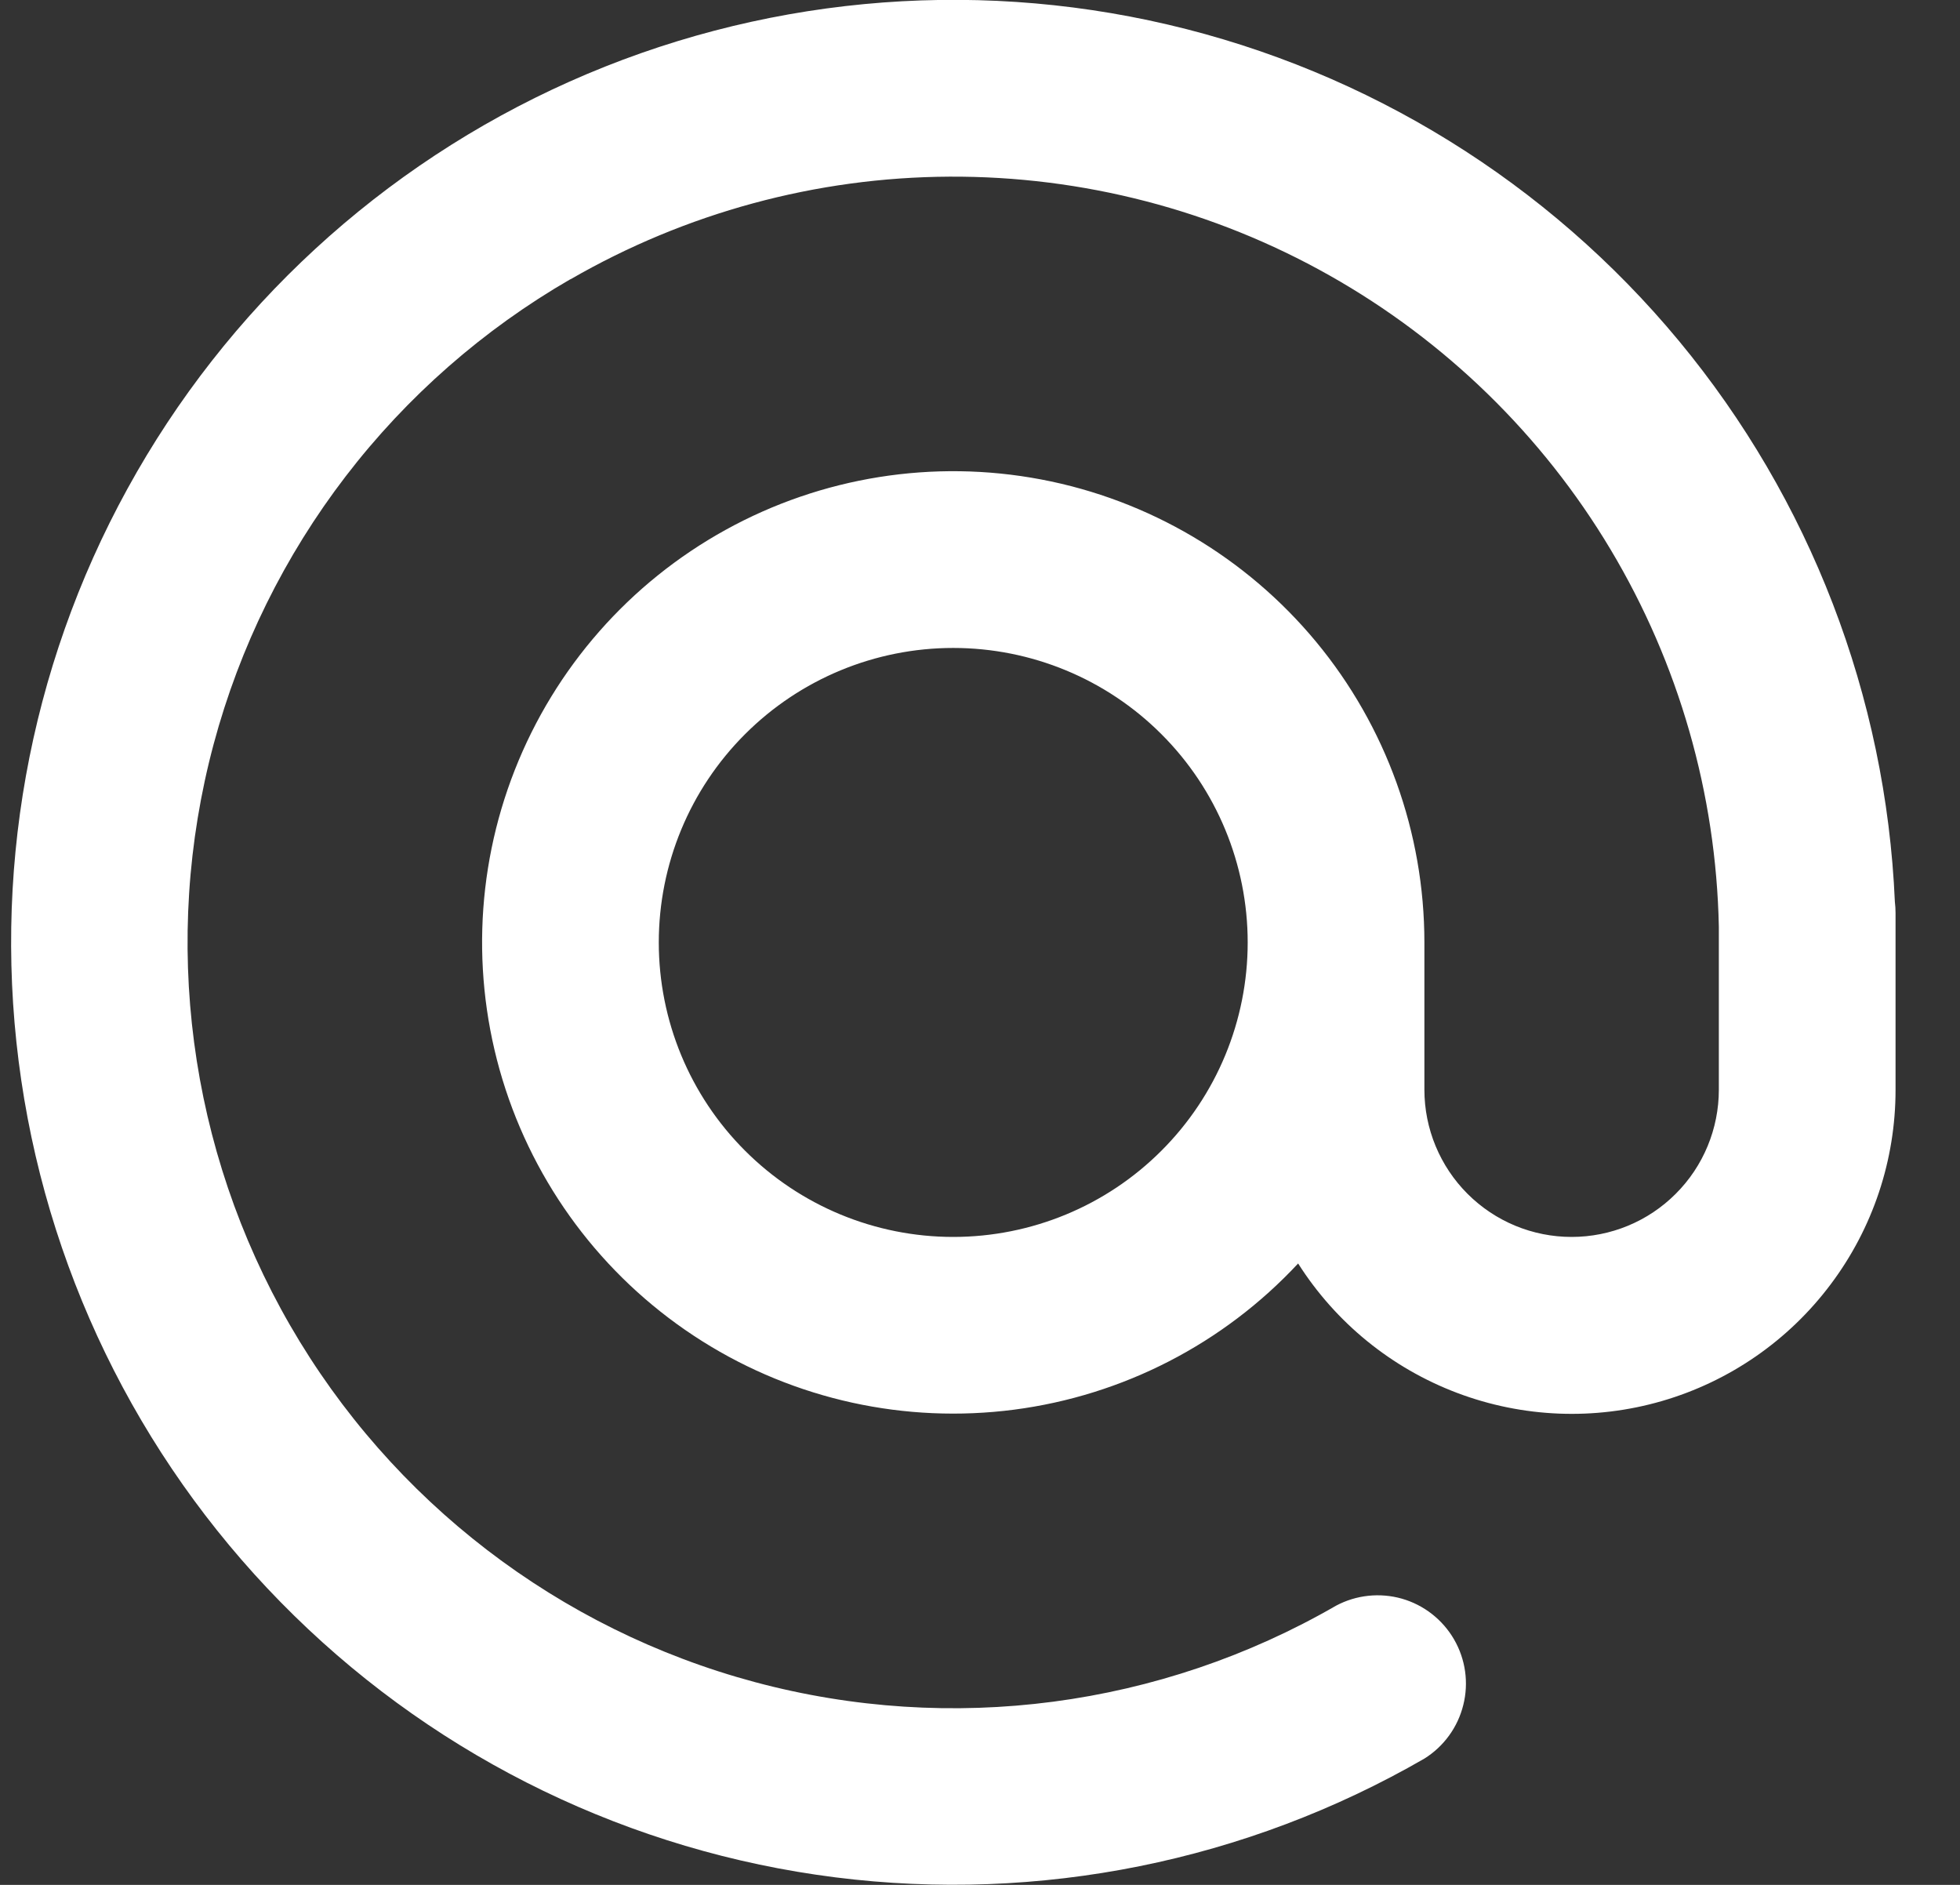 <svg width="26" height="25" viewBox="0 0 26 25" fill="none" xmlns="http://www.w3.org/2000/svg">
<rect x="0" y="0" width="26" height="25" fill="#333333" stroke="none"/>
<g clip-path="url(#clip0_13_837)">
<path fill-rule="evenodd" clip-rule="evenodd" d="M7.567 3.703C6.412 4.37 5.399 5.258 4.587 6.316C3.775 7.374 3.179 8.582 2.834 9.87C2.137 12.473 2.502 15.245 3.848 17.578C5.195 19.911 7.414 21.614 10.016 22.311C12.618 23.008 15.39 22.644 17.723 21.297C17.991 21.154 18.305 21.121 18.597 21.204C18.889 21.288 19.137 21.482 19.289 21.745C19.441 22.008 19.485 22.32 19.411 22.614C19.338 22.909 19.153 23.164 18.895 23.325C16.532 24.689 13.787 25.242 11.08 24.9C8.373 24.558 5.852 23.339 3.903 21.43C1.953 19.522 0.681 17.027 0.282 14.328C-0.117 11.629 0.377 8.873 1.691 6.482C3.004 4.09 5.064 2.194 7.556 1.082C10.048 -0.029 12.835 -0.295 15.492 0.326C18.149 0.947 20.53 2.421 22.271 4.521C24.012 6.622 25.018 9.235 25.136 11.961C25.142 12.01 25.145 12.06 25.145 12.109V12.272C25.146 12.371 25.146 12.47 25.145 12.569V14.453C25.146 15.384 24.844 16.29 24.285 17.034C23.727 17.779 22.942 18.322 22.048 18.582C21.154 18.842 20.201 18.804 19.33 18.475C18.459 18.146 17.719 17.544 17.22 16.758C16.229 17.823 14.896 18.509 13.453 18.697C12.009 18.885 10.545 18.564 9.314 17.788C8.082 17.012 7.16 15.831 6.706 14.447C6.253 13.064 6.296 11.566 6.829 10.212C7.362 8.857 8.351 7.731 9.625 7.028C10.9 6.324 12.38 6.088 13.81 6.359C15.24 6.63 16.53 7.392 17.459 8.513C18.387 9.634 18.895 11.044 18.895 12.5V14.453C18.895 14.971 19.101 15.468 19.467 15.834C19.834 16.201 20.33 16.406 20.848 16.406C21.366 16.406 21.863 16.201 22.229 15.834C22.596 15.468 22.801 14.971 22.801 14.453V12.292C22.765 10.527 22.27 8.802 21.364 7.287C20.458 5.771 19.172 4.519 17.634 3.652C16.097 2.785 14.359 2.334 12.594 2.343C10.828 2.352 9.096 2.822 7.567 3.705V3.703ZM16.551 12.5C16.551 11.464 16.14 10.47 15.407 9.738C14.675 9.005 13.681 8.594 12.645 8.594C11.609 8.594 10.616 9.005 9.883 9.738C9.15 10.47 8.739 11.464 8.739 12.5C8.739 13.536 9.15 14.53 9.883 15.262C10.616 15.995 11.609 16.406 12.645 16.406C13.681 16.406 14.675 15.995 15.407 15.262C16.14 14.53 16.551 13.536 16.551 12.5Z" fill="white"/>
</g>
<defs>
<clipPath id="clip0_13_837">
<rect width="25" height="25" fill="white" transform="translate(0.145)"/>
</clipPath>
</defs>
</svg>

